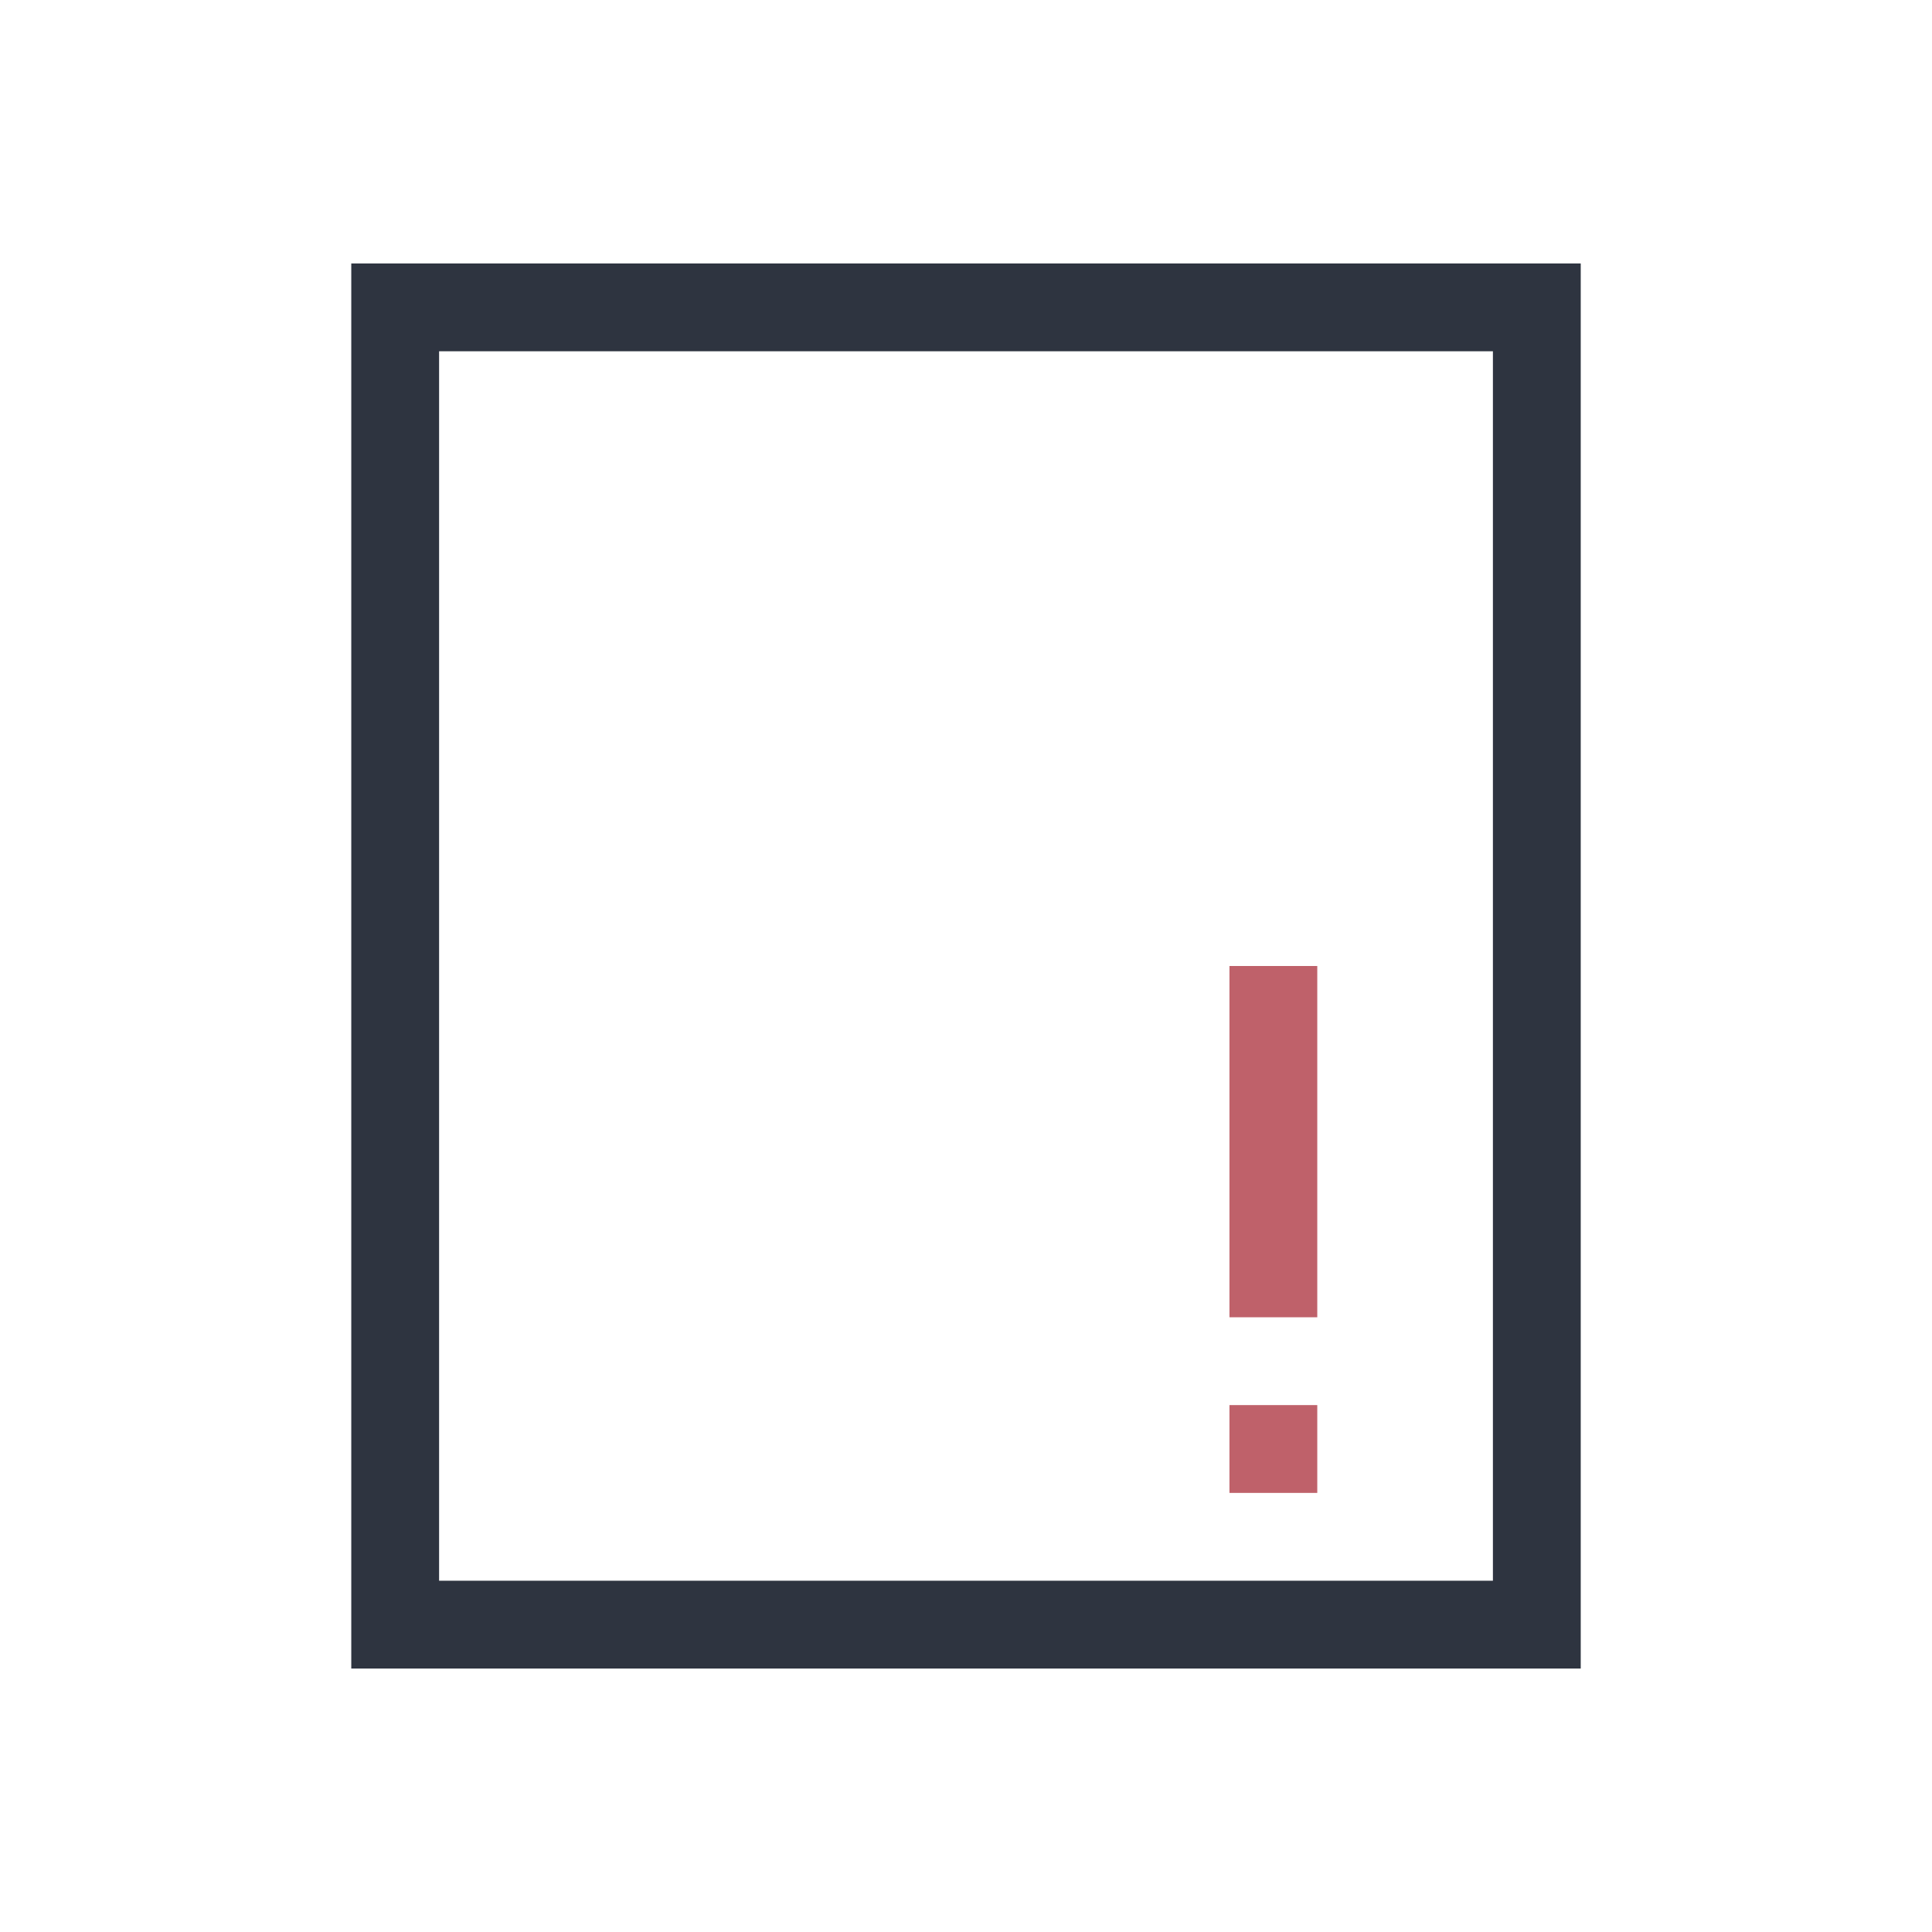 <svg viewBox="0 0 22 22" xmlns="http://www.w3.org/2000/svg">
 <defs>
  <style type="text/css">.ColorScheme-Text {
        color:#2e3440;
      }</style>
 </defs>
 <path class="ColorScheme-Text" d="m4 3v16h14v-16h-14zm1 1h12v14h-12v-14z" fill="currentColor"/>
 <path d="m14 11v4h1v-4h-1zm0 5v1h1v-1h-1z" fill="#bf616a"/>
</svg>
